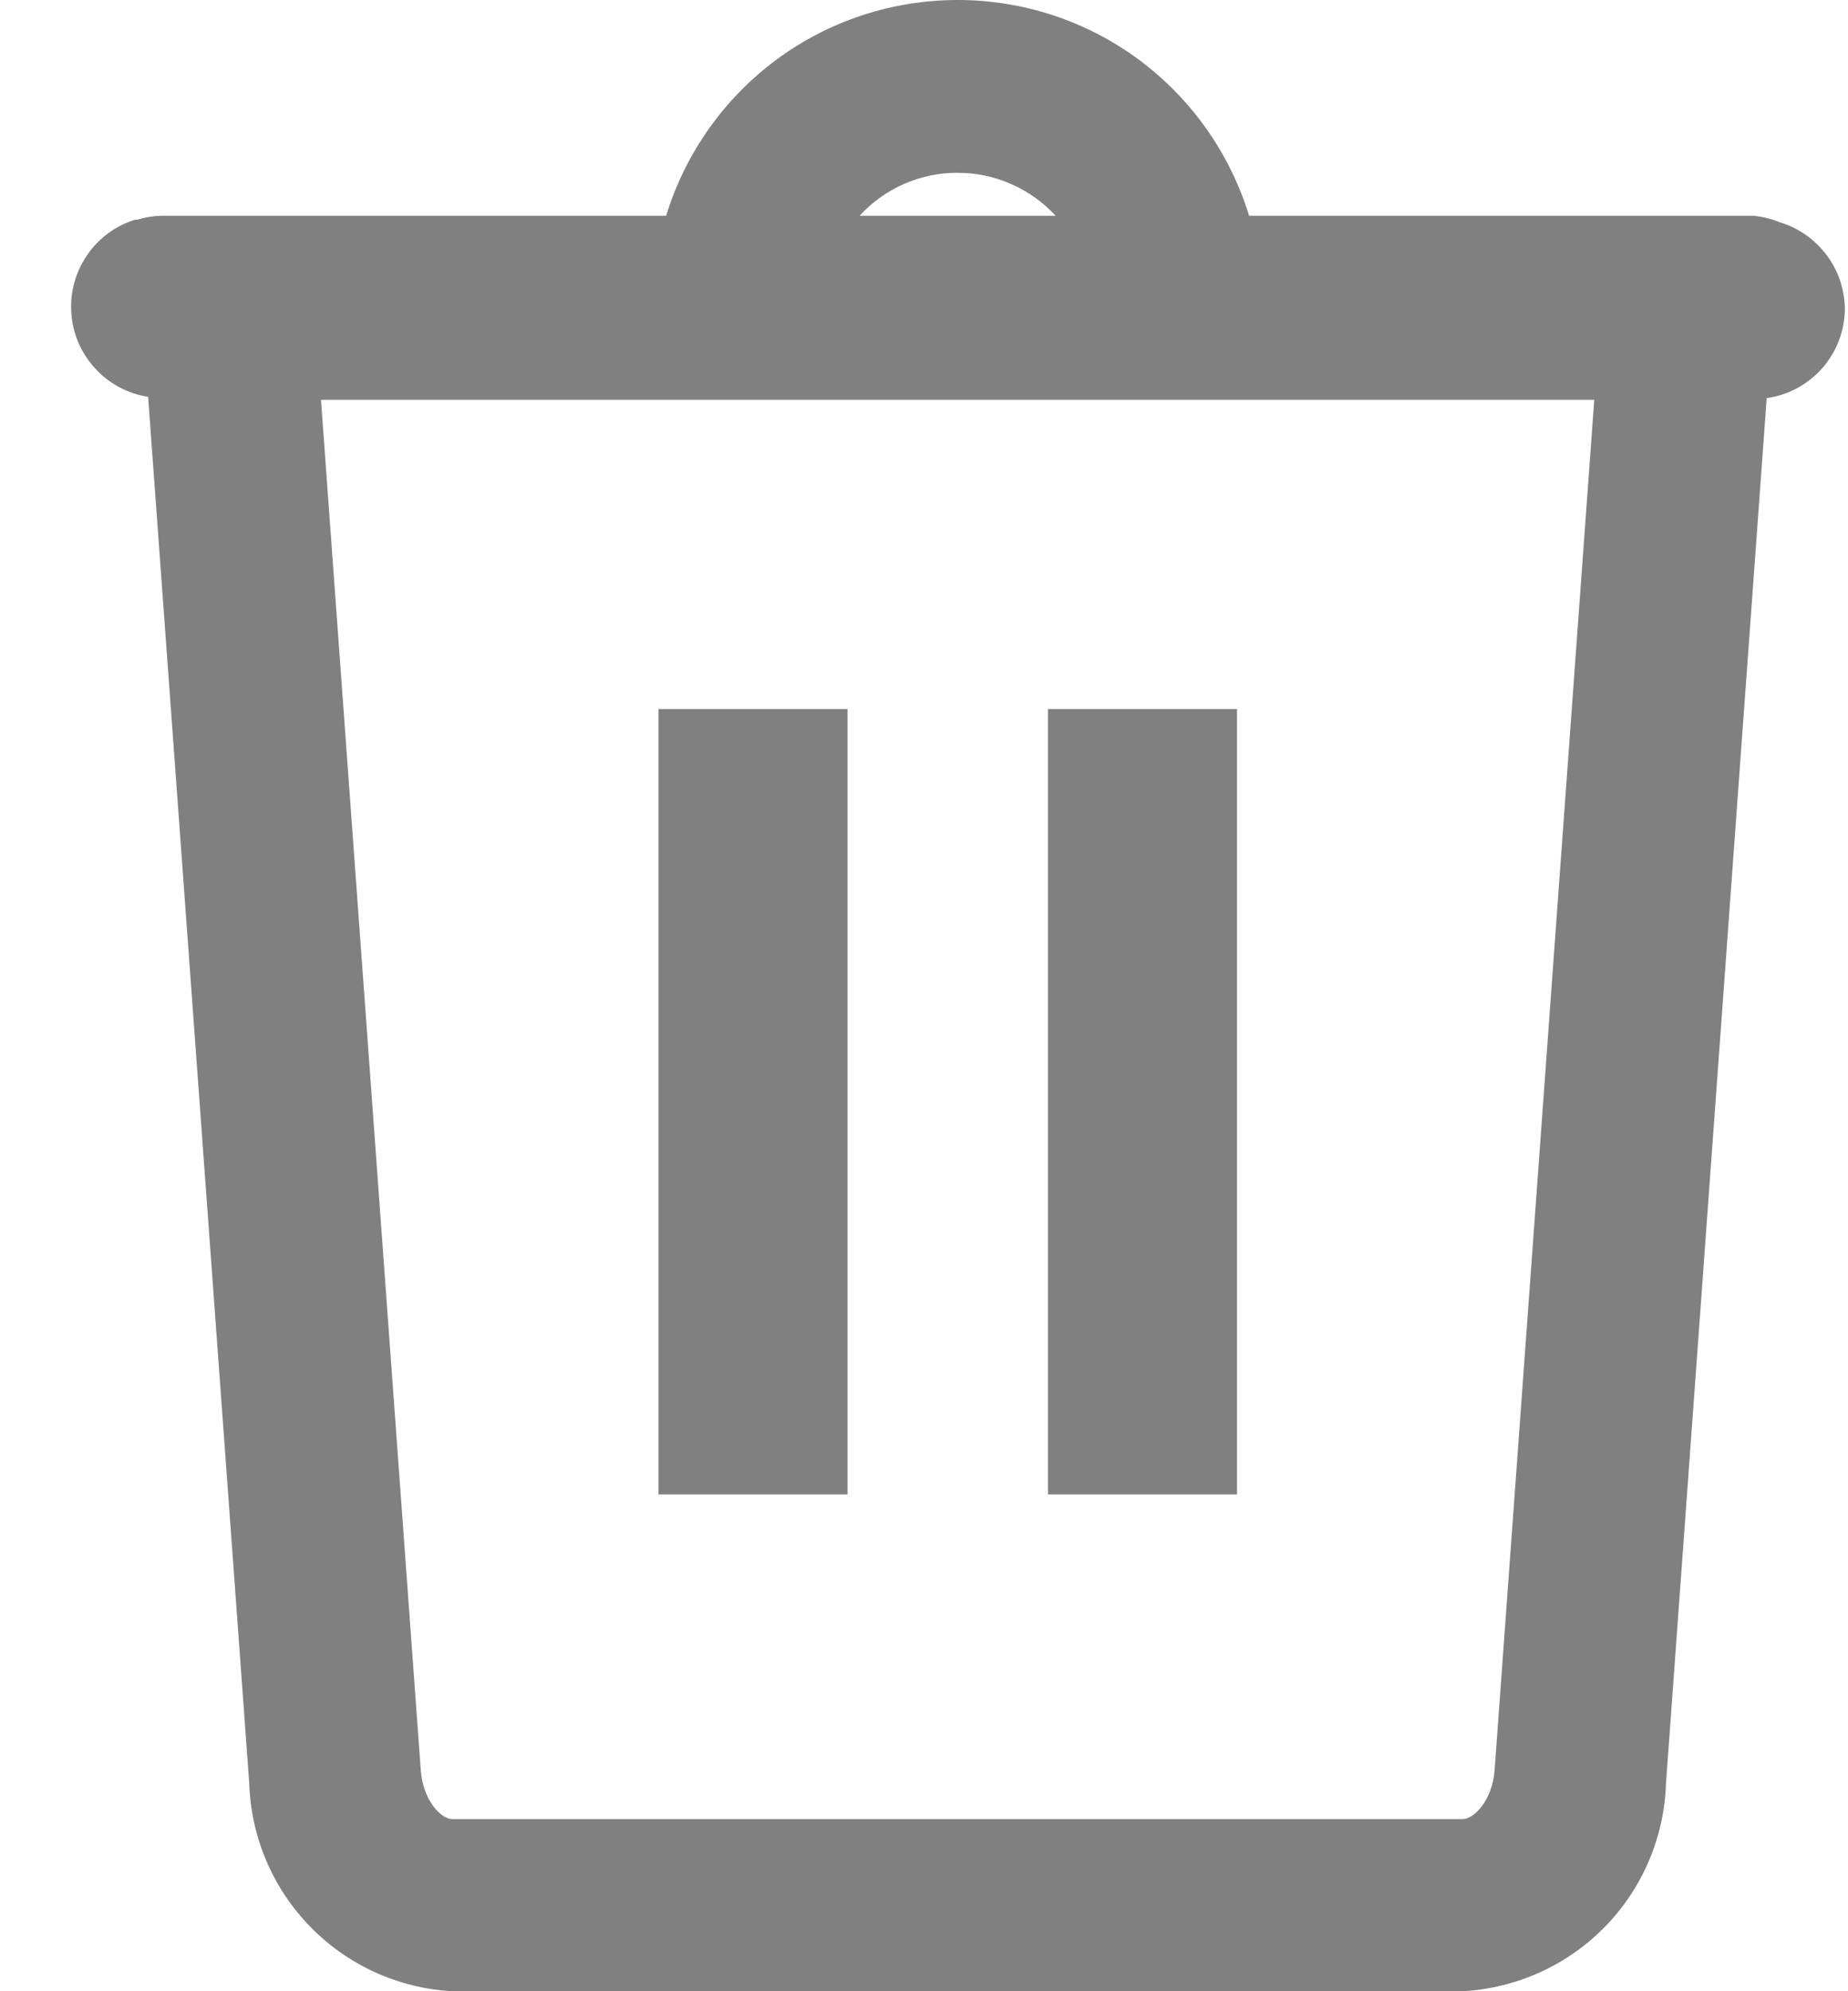 <svg xmlns="http://www.w3.org/2000/svg" width="13" height="14" viewBox="0 0 13 14" fill="none">
  <path d="M8.702 4.985H7.372V10.507H8.702V4.985Z" fill="#808080"/>
  <path d="M5.962 4.985H4.632V10.507H5.962V4.985Z" fill="#808080"/>
  <path d="M12.978 2.167C12.975 2.031 12.93 1.898 12.847 1.79C12.764 1.681 12.649 1.601 12.518 1.562C12.46 1.538 12.397 1.523 12.334 1.517H8.787C8.652 1.078 8.381 0.694 8.012 0.42C7.643 0.147 7.196 0 6.737 0C6.277 0 5.83 0.147 5.461 0.42C5.092 0.694 4.821 1.078 4.686 1.517H1.139C1.081 1.518 1.023 1.527 0.967 1.544H0.952C0.813 1.587 0.693 1.675 0.612 1.795C0.53 1.915 0.491 2.059 0.502 2.203C0.512 2.348 0.571 2.484 0.67 2.591C0.768 2.698 0.899 2.768 1.042 2.79L1.753 12.533C1.764 12.913 1.917 13.274 2.182 13.546C2.447 13.818 2.804 13.98 3.183 14H10.287C10.666 13.98 11.024 13.819 11.29 13.547C11.556 13.275 11.709 12.913 11.72 12.533L12.428 2.799C12.58 2.778 12.72 2.702 12.821 2.586C12.922 2.47 12.978 2.321 12.978 2.167ZM6.737 1.215C6.866 1.215 6.994 1.241 7.113 1.294C7.232 1.346 7.338 1.422 7.426 1.517H6.047C6.135 1.421 6.241 1.345 6.36 1.293C6.479 1.241 6.607 1.214 6.737 1.215ZM10.287 12.79H3.183C3.102 12.79 2.975 12.657 2.96 12.446L2.258 2.811H11.215L10.514 12.446C10.498 12.657 10.371 12.79 10.287 12.79Z" fill="#808080"/>
</svg>